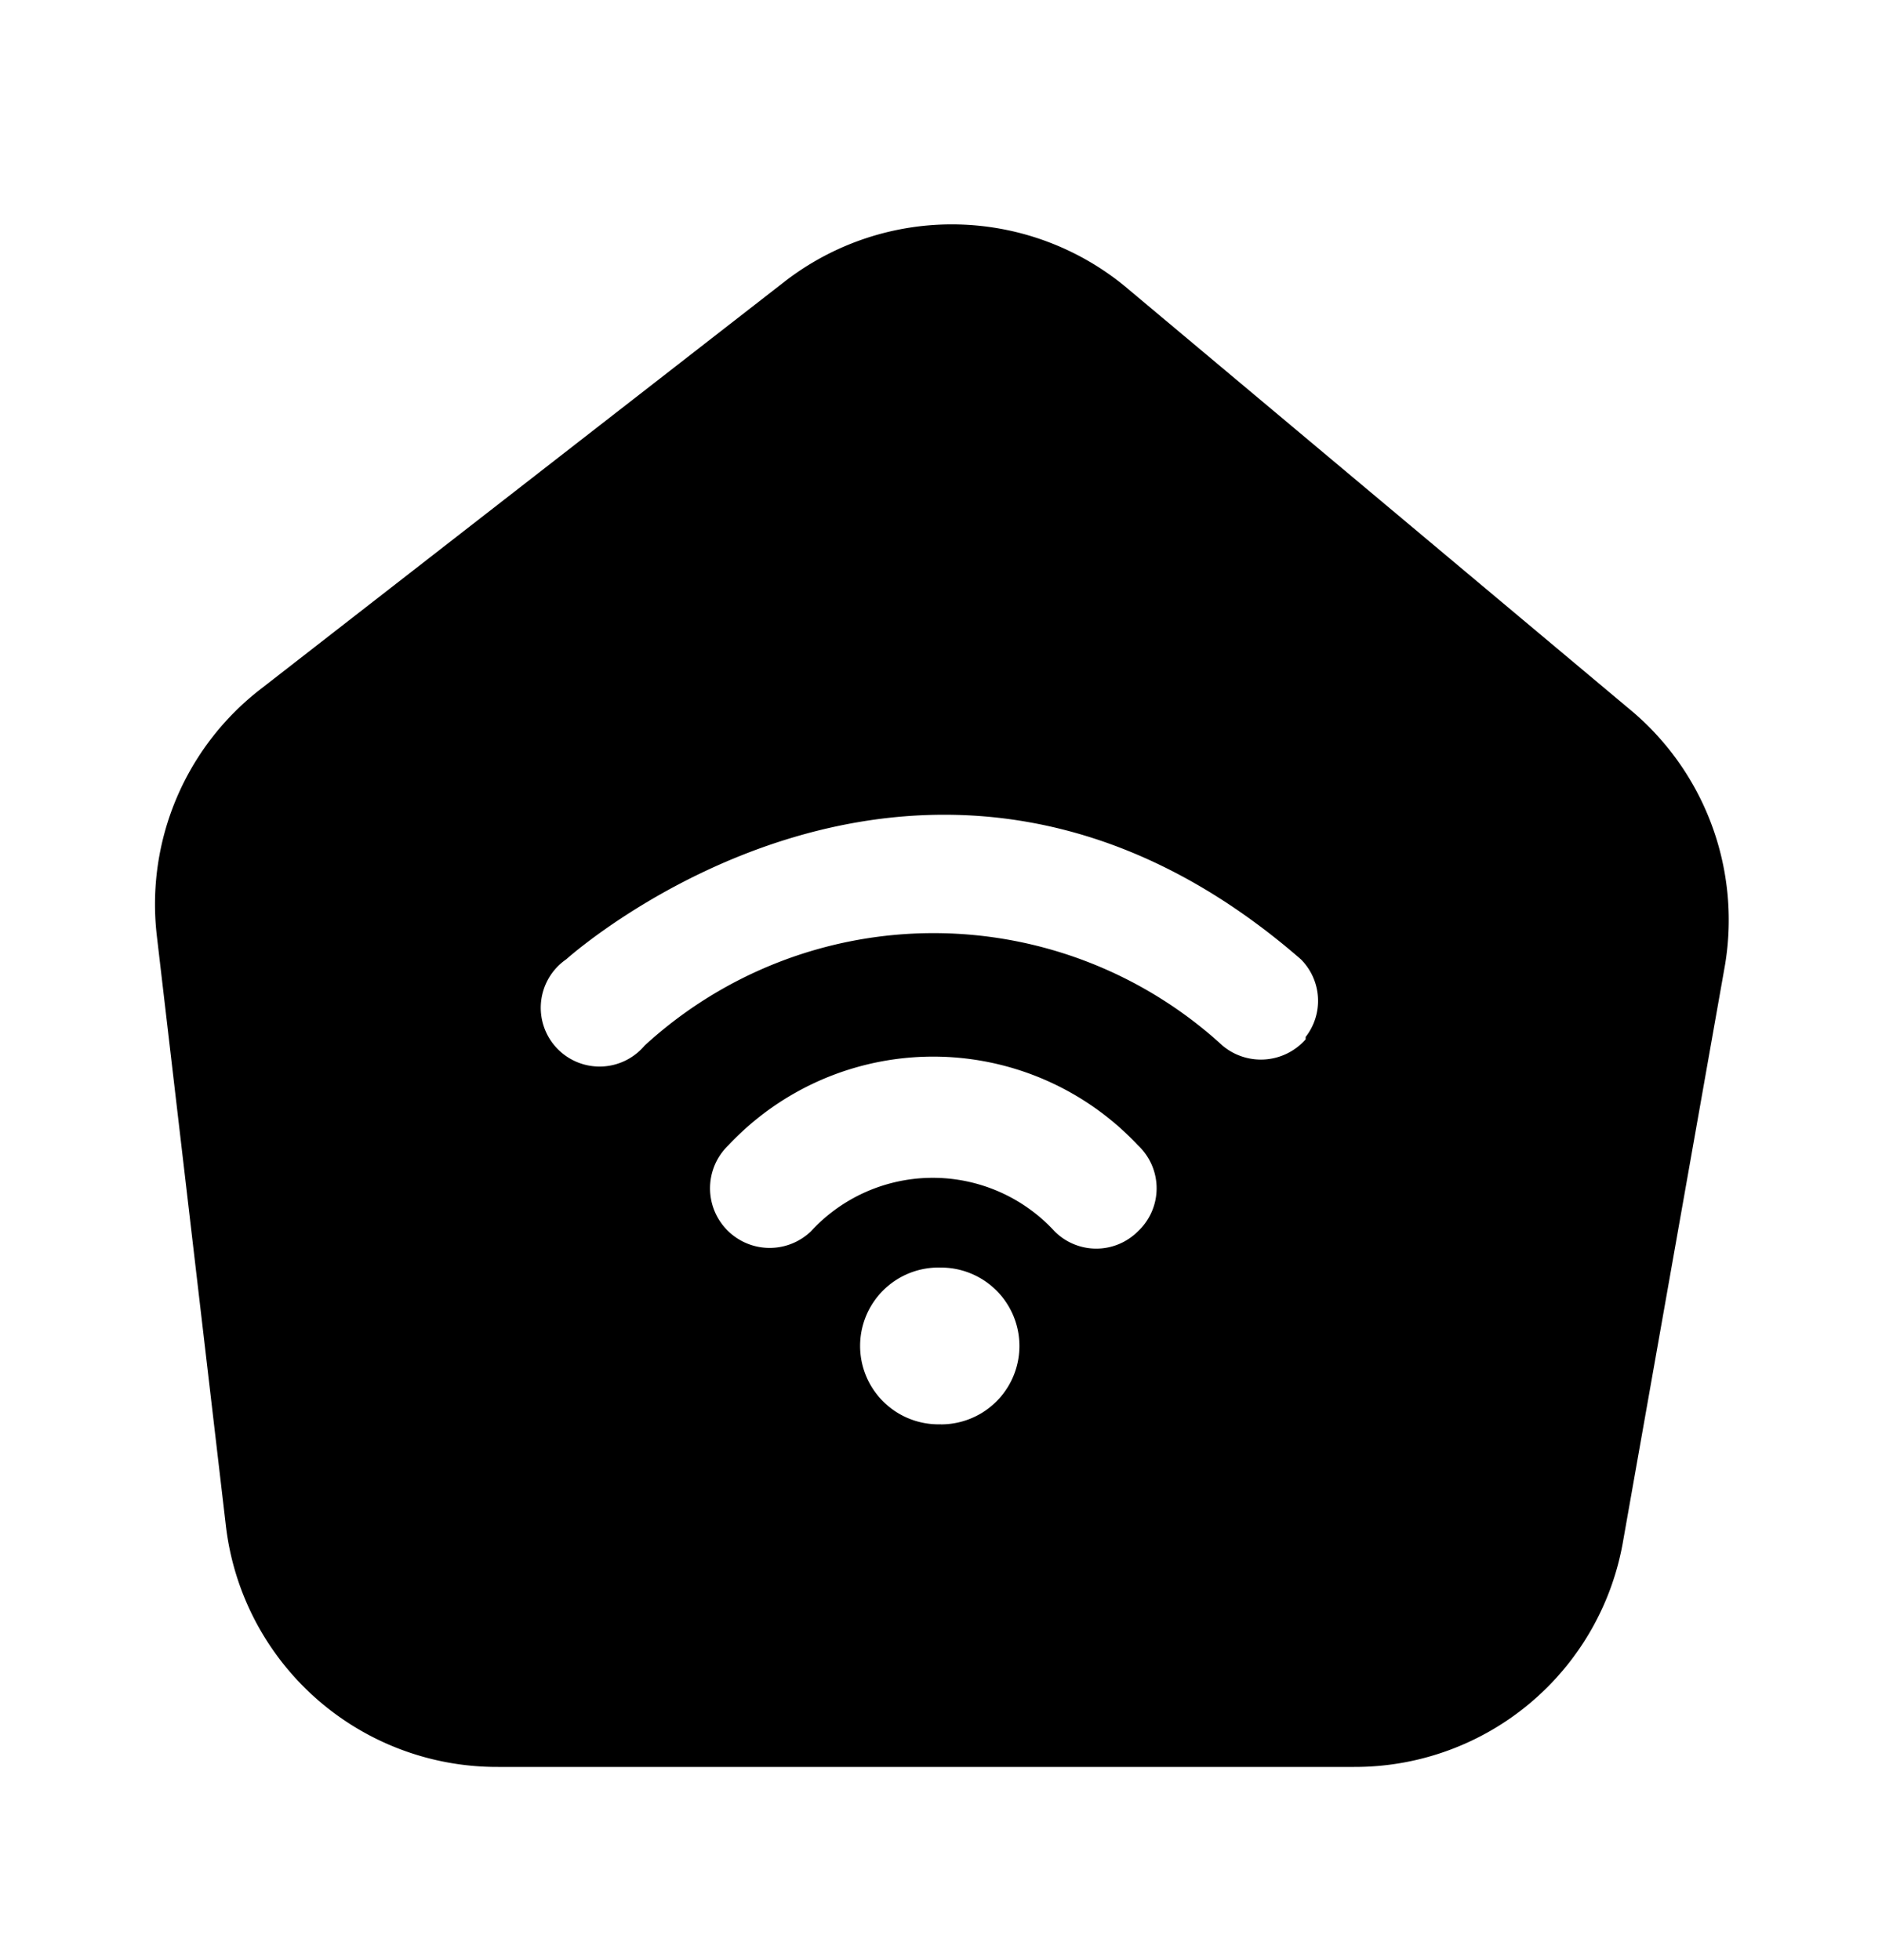 <svg xmlns="http://www.w3.org/2000/svg" width="24" height="25" fill="currentColor" viewBox="0 0 24 25">
  <path d="m20.77 9.036-6.36-5.33a3.48 3.48 0 0 0-4.41-.11l-6.66 5.18A3.47 3.47 0 0 0 2 11.936l.88 7.52a3.48 3.48 0 0 0 3.47 3.08h10.92a3.47 3.47 0 0 0 3.43-2.89l1.3-7.35a3.49 3.49 0 0 0-1.23-3.26ZM12 18.166a1 1 0 1 1 0-1.999 1 1 0 0 1 0 2Zm2.51-2.46a.75.75 0 0 1-1.06 0 2.11 2.11 0 0 0-3.11 0 .76.76 0 1 1-1.05-1.1 3.58 3.58 0 0 1 5.22 0 .751.751 0 0 1 0 1.1Zm2.14-2.45a.76.76 0 0 1-1.06.08 5.45 5.45 0 0 0-7.37 0 .75.75 0 1 1-1-1.1s4.6-4.15 9.37 0a.75.75 0 0 1 .06.99v.03Z"/>
</svg>
